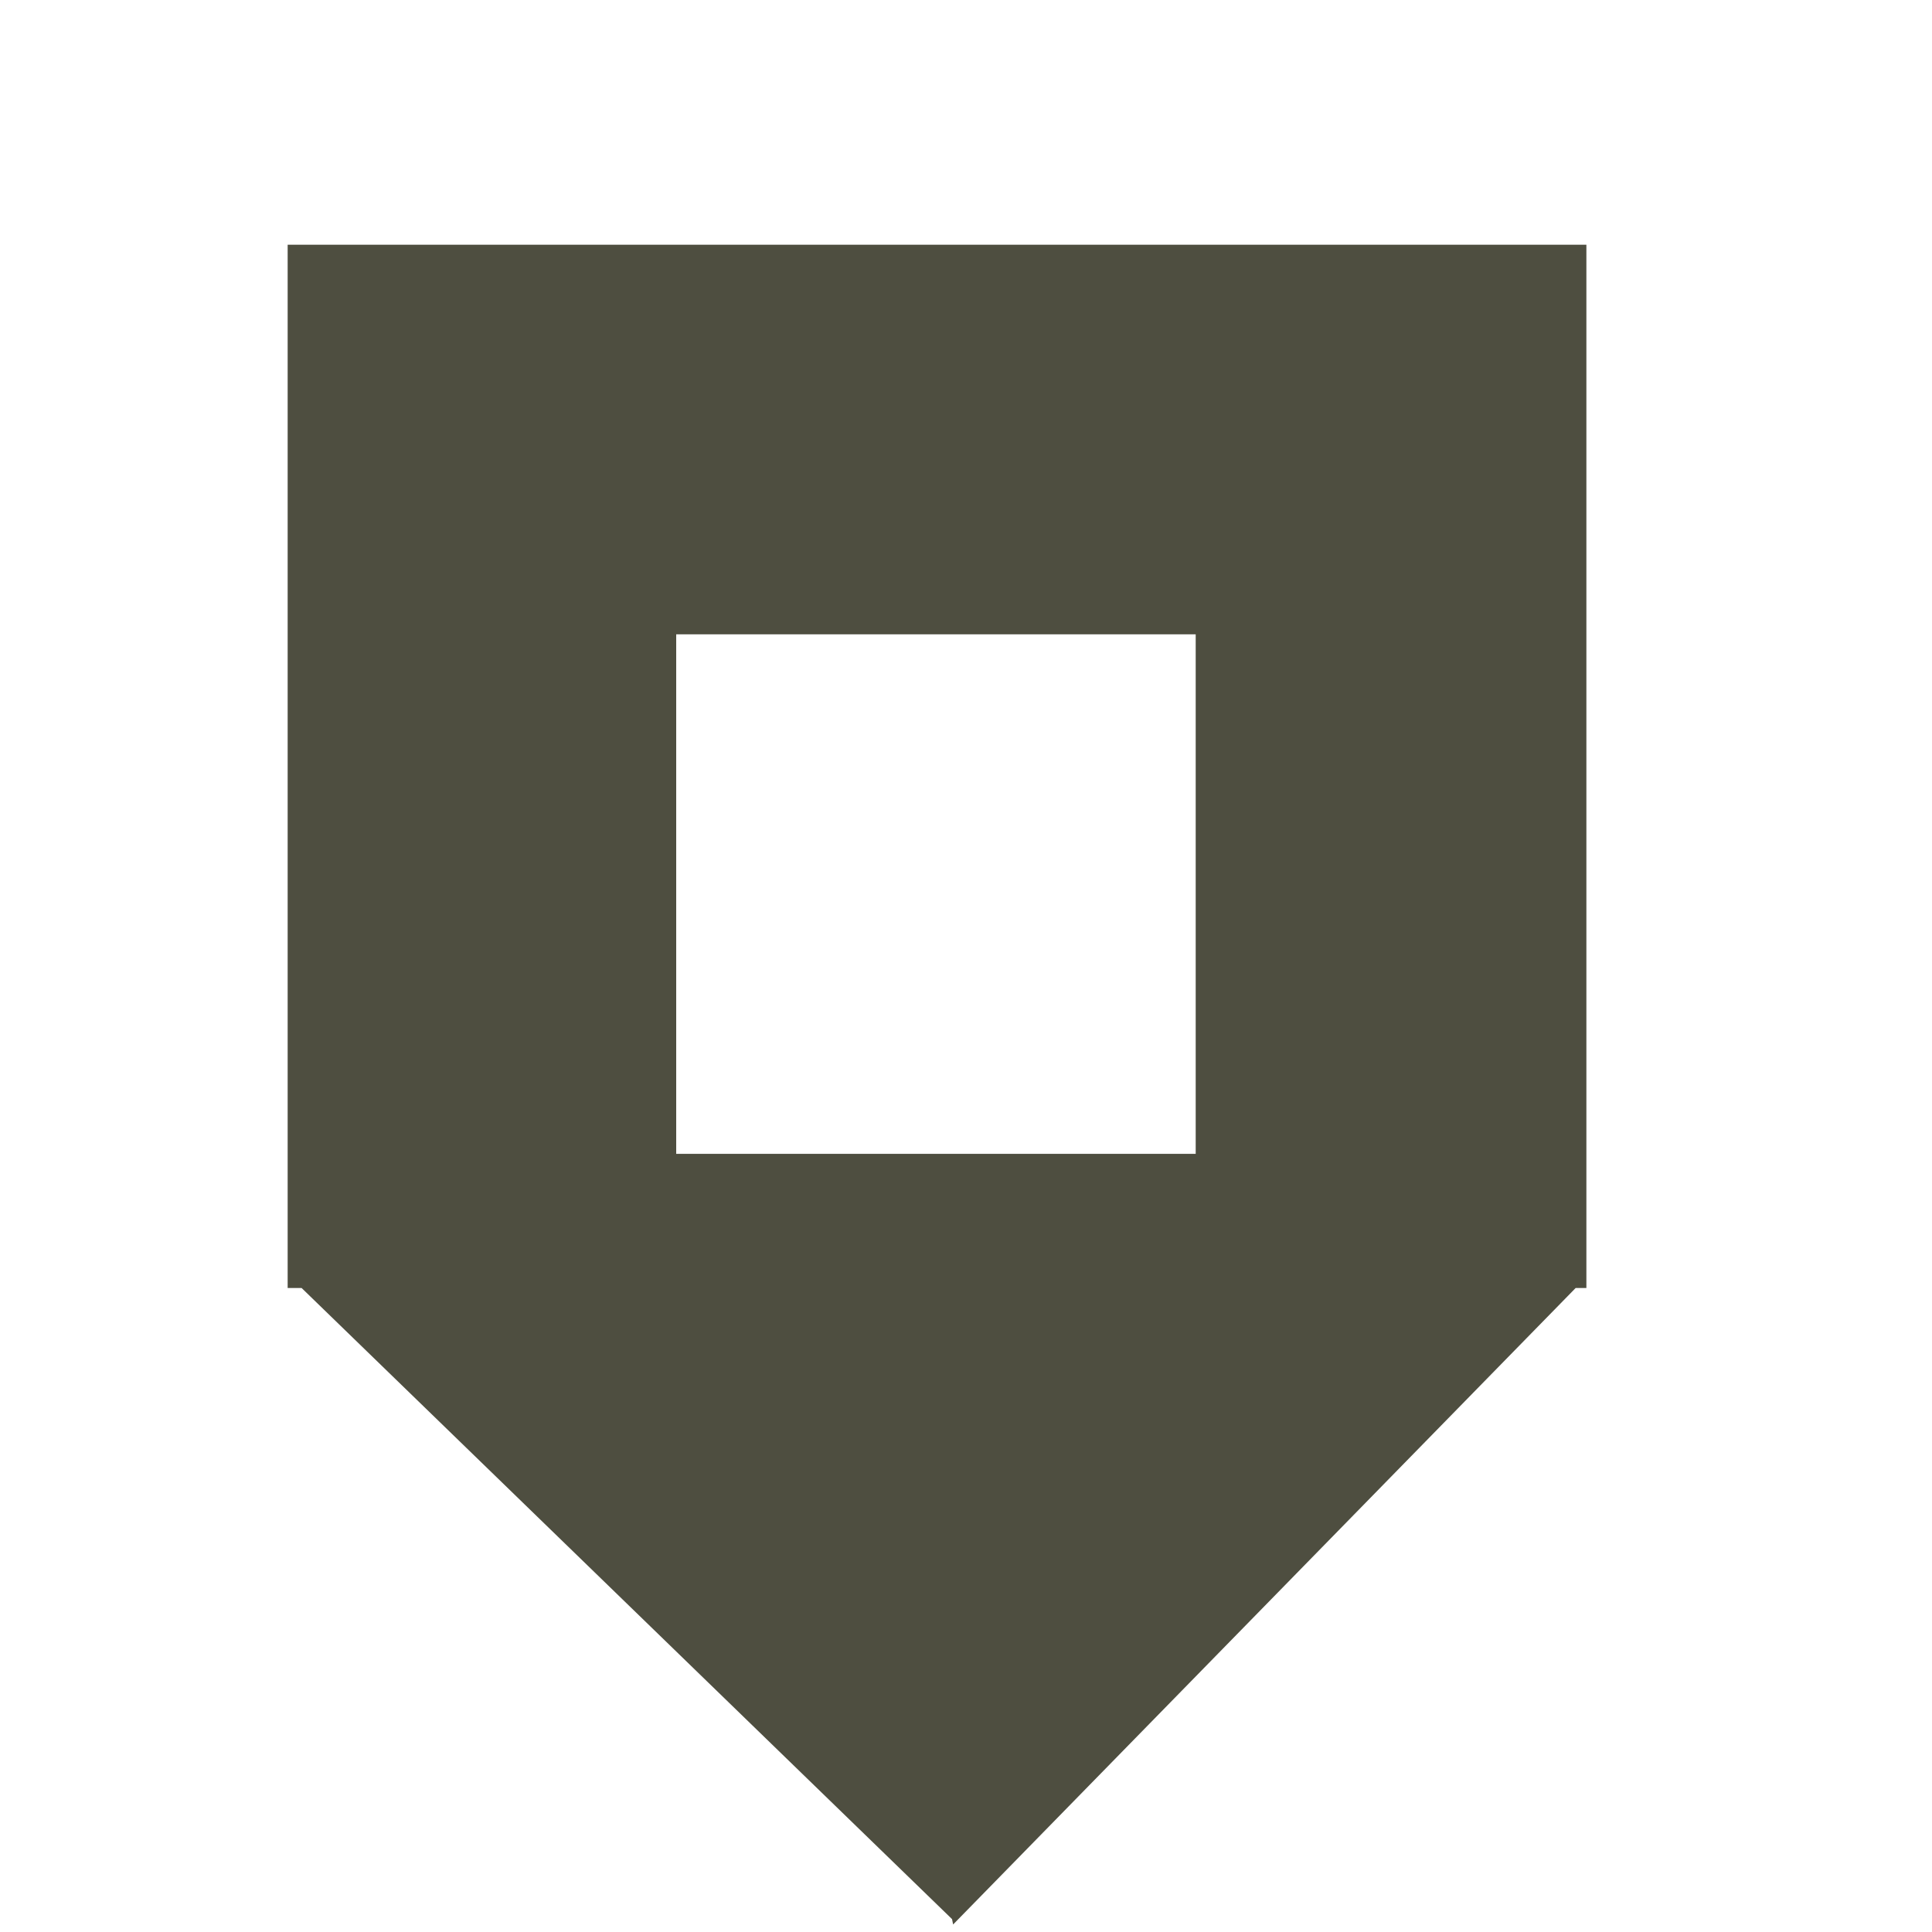 <svg data-name="Layer 1" xmlns="http://www.w3.org/2000/svg" viewBox="0 0 18 18"><g data-name="グループ 55"><path data-name="前面オブジェクトで型抜き 4" d="M8.87 17.88L2.81 12h-.13V2.28h12.1V12h-.1l-5.8 5.93zM6.3 5.91v4.84h4.84V5.91z" fill="#4e4e40"/></g></svg>